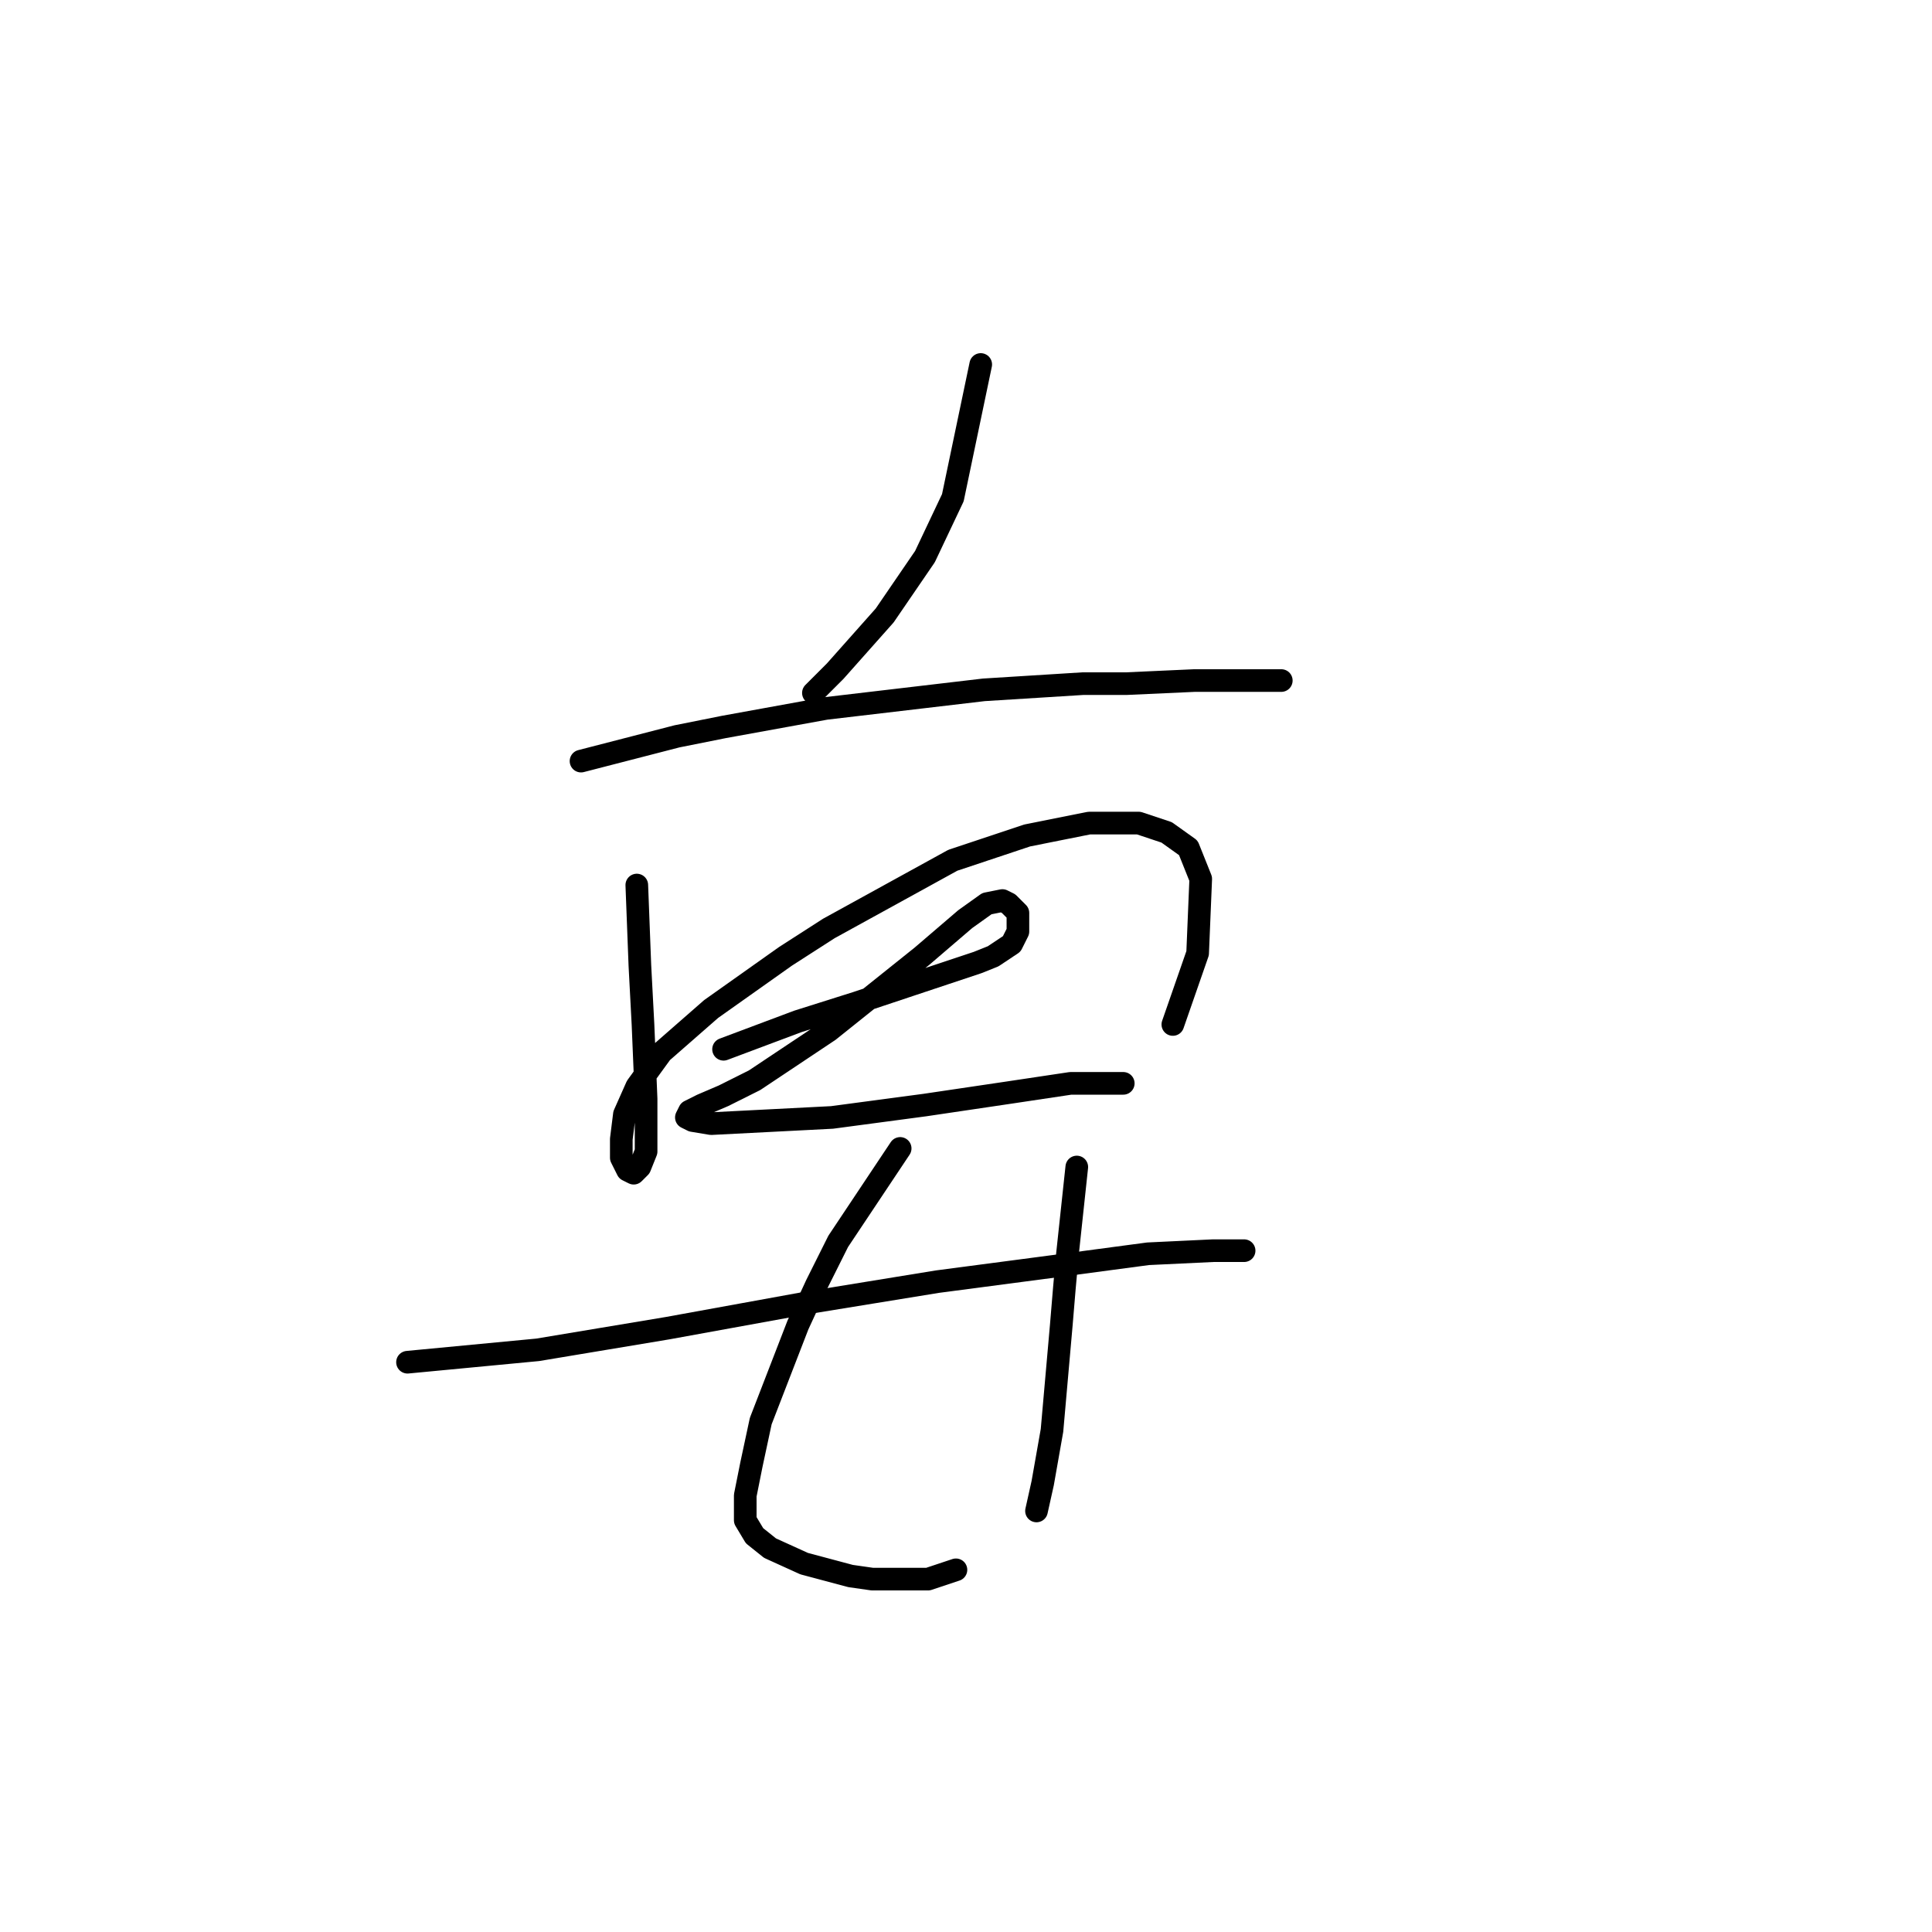 <?xml version="1.0" standalone="no"?>
    <svg width="256" height="256" xmlns="http://www.w3.org/2000/svg" version="1.1">
    <polyline stroke="black" stroke-width="3" stroke-linecap="round" fill="transparent" stroke-linejoin="round" points="129.952 48.297 126.257 65.952 122.562 73.753 117.224 81.554 110.655 88.944 107.781 91.818 107.781 91.818 " />
        <polyline stroke="black" stroke-width="3" stroke-linecap="round" fill="transparent" stroke-linejoin="round" points="76.988 100.85 89.716 97.566 95.875 96.334 109.424 93.871 130.363 91.407 143.501 90.586 149.249 90.586 158.282 90.176 164.851 90.176 169.778 90.176 169.778 90.176 " />
        <polyline stroke="black" stroke-width="3" stroke-linecap="round" fill="transparent" stroke-linejoin="round" points="84.379 117.273 84.789 127.948 85.2 135.749 85.611 145.603 85.611 148.066 85.611 152.582 84.789 154.635 83.968 155.456 83.147 155.046 82.326 153.403 82.326 150.94 82.737 147.655 84.379 143.96 87.663 139.444 94.233 133.696 104.086 126.716 109.834 123.021 126.257 113.989 136.111 110.704 144.322 109.062 150.891 109.062 154.586 110.294 157.46 112.346 159.103 116.452 158.692 126.306 155.408 135.749 155.408 135.749 " />
        <polyline stroke="black" stroke-width="3" stroke-linecap="round" fill="transparent" stroke-linejoin="round" points="95.875 139.033 105.728 135.338 113.529 132.875 120.92 130.411 129.542 127.538 131.594 126.716 134.058 125.074 134.879 123.432 134.879 122.2 134.879 120.968 134.468 120.558 133.647 119.737 132.826 119.326 130.773 119.737 127.899 121.79 122.151 126.716 113.94 133.285 109.834 136.57 99.98 143.139 95.875 145.192 93.001 146.424 91.358 147.245 90.948 148.066 91.769 148.477 94.233 148.887 110.245 148.066 122.562 146.424 133.647 144.781 141.859 143.55 146.786 143.55 148.838 143.55 148.838 143.55 " />
        <polyline stroke="black" stroke-width="3" stroke-linecap="round" fill="transparent" stroke-linejoin="round" points="53.997 180.501 71.241 178.859 88.484 175.985 106.55 172.7 124.204 169.826 139.806 167.773 152.123 166.131 160.745 165.721 164.851 165.721 164.851 165.721 " />
        <polyline stroke="black" stroke-width="3" stroke-linecap="round" fill="transparent" stroke-linejoin="round" points="119.277 152.172 111.066 164.489 108.192 170.237 105.728 175.574 100.802 188.302 99.57 194.05 98.749 198.156 98.749 201.44 99.98 203.493 102.033 205.135 106.55 207.188 112.708 208.831 115.582 209.241 122.972 209.241 126.668 208.009 126.668 208.009 " />
        <polyline stroke="black" stroke-width="3" stroke-linecap="round" fill="transparent" stroke-linejoin="round" points="142.68 154.635 141.448 166.131 141.038 170.647 140.627 175.574 139.395 189.534 138.164 196.513 137.342 200.209 137.342 200.209 " />
        </svg>